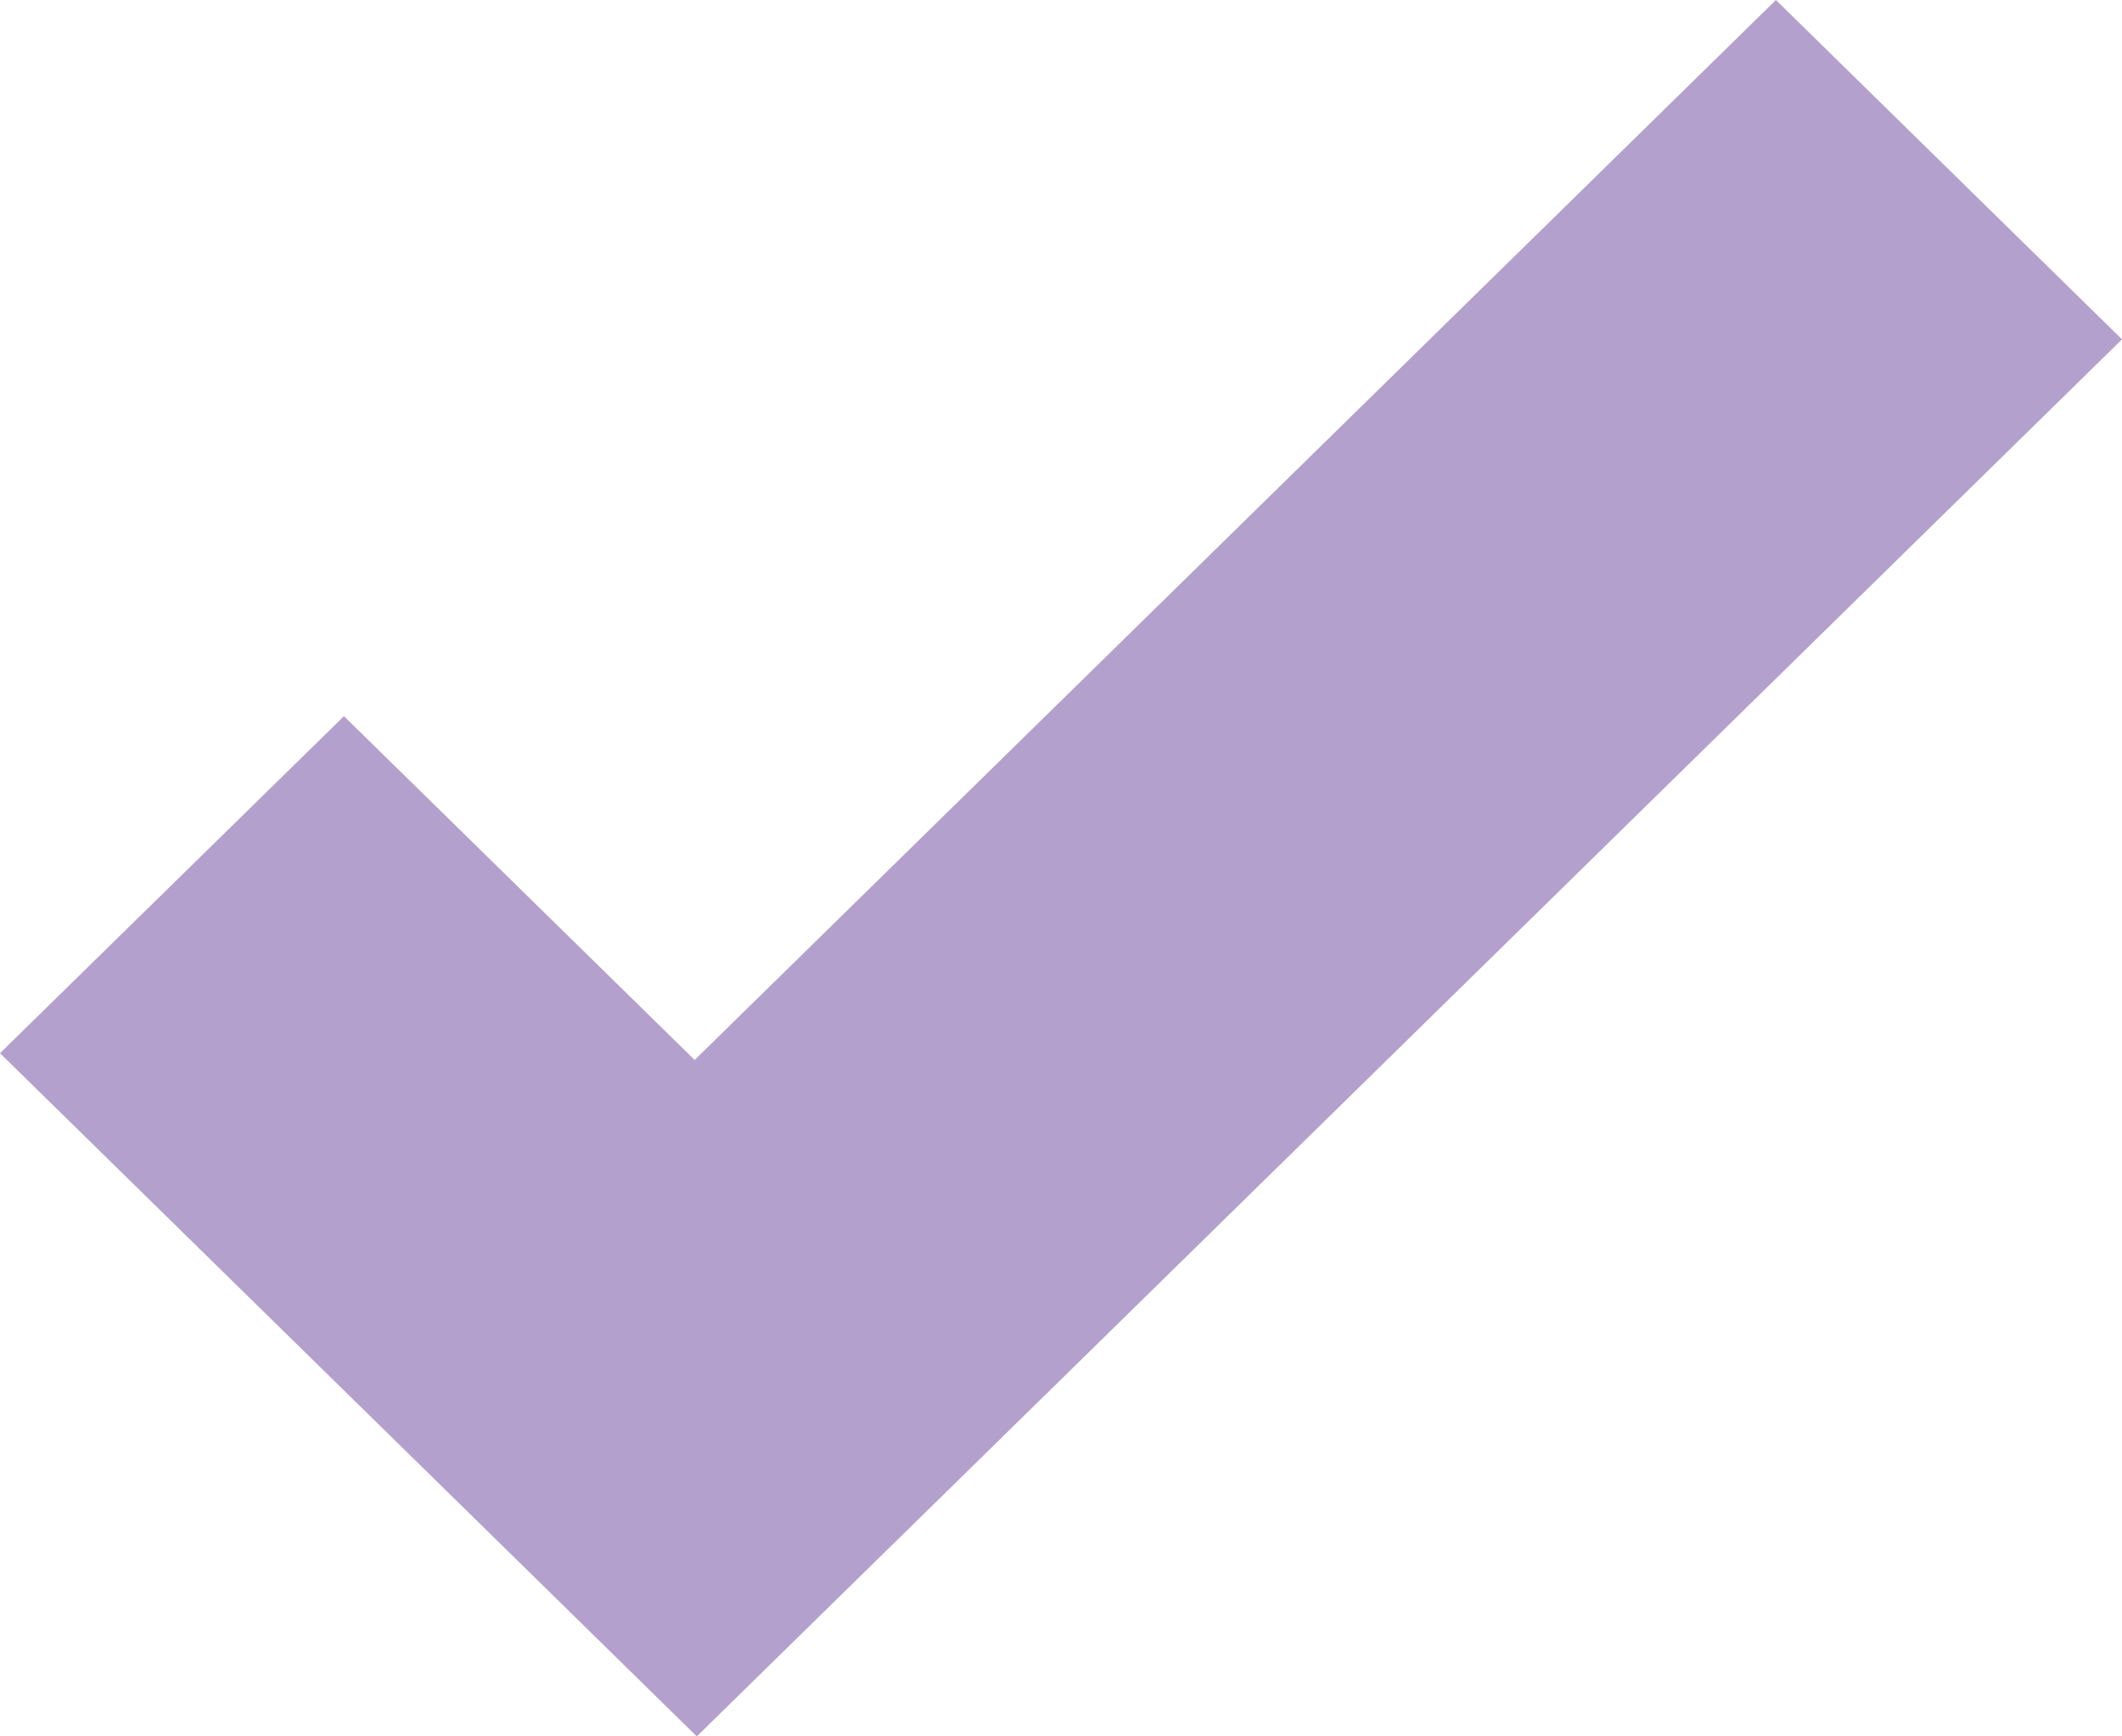 <svg width="11" height="9" viewBox="0 0 11 9" fill="none" xmlns="http://www.w3.org/2000/svg">
<path d="M9.206 0L3.601 5.494L1.783 3.712L0 5.459L1.818 7.241L3.612 9L5.395 7.253L11 1.759L9.206 0Z" fill="#B3A0CC"/>
</svg>
